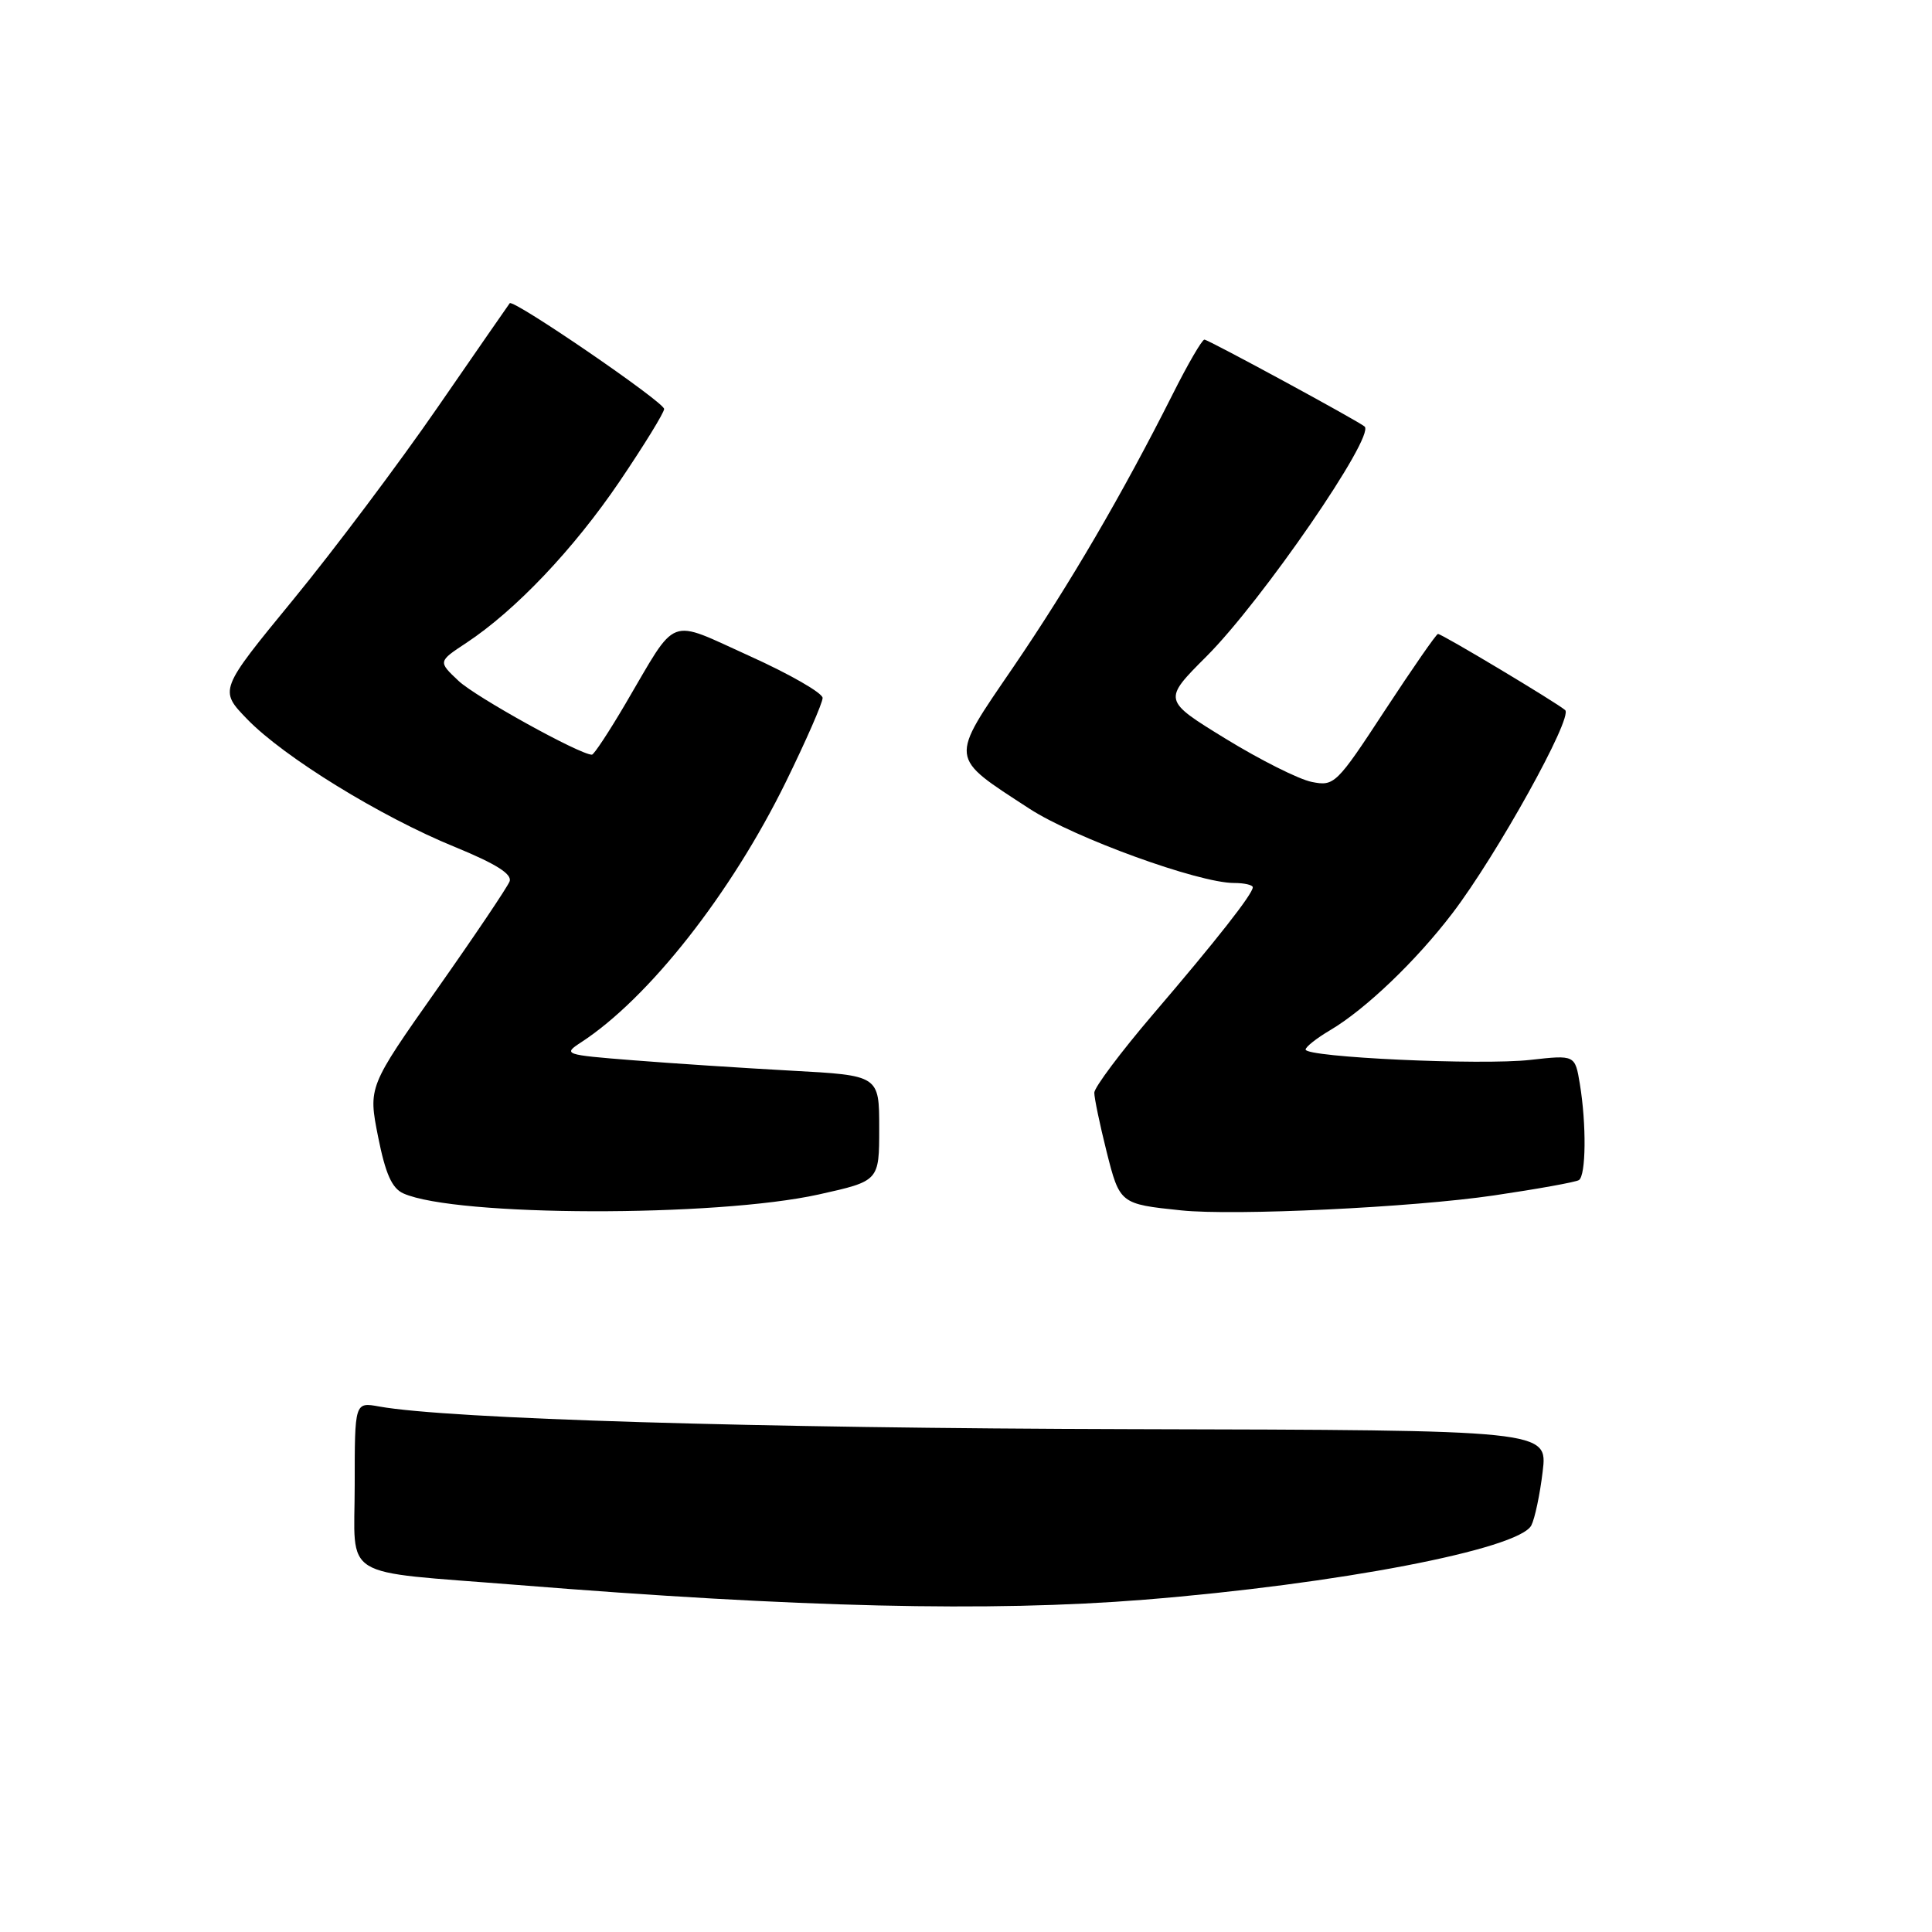 <?xml version="1.0" encoding="UTF-8" standalone="no"?>
<!DOCTYPE svg PUBLIC "-//W3C//DTD SVG 1.1//EN" "http://www.w3.org/Graphics/SVG/1.1/DTD/svg11.dtd" >
<svg xmlns="http://www.w3.org/2000/svg" xmlns:xlink="http://www.w3.org/1999/xlink" version="1.1" viewBox="0 0 256 256">
 <g >
 <path fill="currentColor"
d=" M 151.60 211.97 C 177.13 209.92 201.27 205.29 202.91 202.12 C 203.37 201.23 204.05 198.03 204.41 195.00 C 205.08 189.50 205.08 189.50 149.79 189.37 C 100.32 189.25 59.35 188.01 50.25 186.37 C 47.00 185.78 47.00 185.78 47.00 196.76 C 47.00 209.51 44.71 208.10 68.50 210.01 C 105.83 213.01 131.14 213.61 151.60 211.97 Z  M 108.50 158.27 C 116.50 156.49 116.50 156.49 116.50 149.50 C 116.50 142.50 116.50 142.50 104.87 141.87 C 98.48 141.52 89.03 140.90 83.87 140.49 C 74.76 139.77 74.57 139.70 76.99 138.12 C 85.97 132.27 96.87 118.40 104.14 103.59 C 106.81 98.14 109.00 93.14 109.00 92.48 C 109.00 91.83 104.67 89.34 99.38 86.95 C 88.31 81.95 89.88 81.35 82.88 93.25 C 80.70 96.96 78.70 100.00 78.43 100.00 C 76.84 100.00 63.04 92.36 60.77 90.23 C 58.04 87.66 58.04 87.66 61.77 85.20 C 68.30 80.89 76.01 72.77 82.10 63.79 C 85.34 59.00 88.00 54.68 88.00 54.19 C 88.00 53.28 68.02 39.60 67.54 40.18 C 67.40 40.36 63.09 46.58 57.97 54.00 C 52.85 61.42 44.24 72.89 38.84 79.47 C 29.02 91.44 29.02 91.44 32.76 95.30 C 37.62 100.32 50.45 108.22 60.28 112.23 C 65.72 114.46 67.90 115.83 67.52 116.80 C 67.23 117.55 62.90 123.99 57.89 131.10 C 48.79 144.02 48.79 144.02 50.10 150.63 C 51.08 155.54 51.93 157.46 53.46 158.14 C 60.40 161.22 94.83 161.30 108.50 158.27 Z  M 197.96 158.40 C 203.72 157.55 208.78 156.64 209.21 156.37 C 210.16 155.78 210.22 148.99 209.34 143.64 C 208.70 139.78 208.70 139.78 202.79 140.44 C 196.31 141.18 173.00 140.10 173.00 139.07 C 173.00 138.72 174.45 137.57 176.23 136.52 C 180.91 133.76 187.64 127.33 192.46 121.00 C 198.33 113.31 208.47 95.04 207.39 94.09 C 206.27 93.11 191.07 84.00 190.54 84.00 C 190.32 84.00 187.17 88.55 183.52 94.11 C 177.10 103.92 176.80 104.21 173.82 103.61 C 172.13 103.28 166.99 100.70 162.41 97.89 C 154.07 92.77 154.07 92.77 159.86 86.98 C 167.21 79.63 182.23 57.80 180.82 56.52 C 180.06 55.83 160.10 45.00 159.59 45.00 C 159.28 45.00 157.38 48.26 155.38 52.25 C 148.72 65.48 141.77 77.38 134.29 88.36 C 125.74 100.89 125.66 100.15 136.41 107.16 C 142.33 111.01 158.82 117.00 163.51 117.00 C 164.88 117.00 166.00 117.26 166.00 117.57 C 166.00 118.45 161.20 124.57 152.75 134.44 C 148.50 139.42 145.01 144.08 145.00 144.79 C 145.00 145.51 145.73 149.00 146.62 152.56 C 148.37 159.51 148.41 159.54 156.50 160.38 C 163.56 161.12 187.17 159.99 197.96 158.40 Z "/>
</g>
</svg>